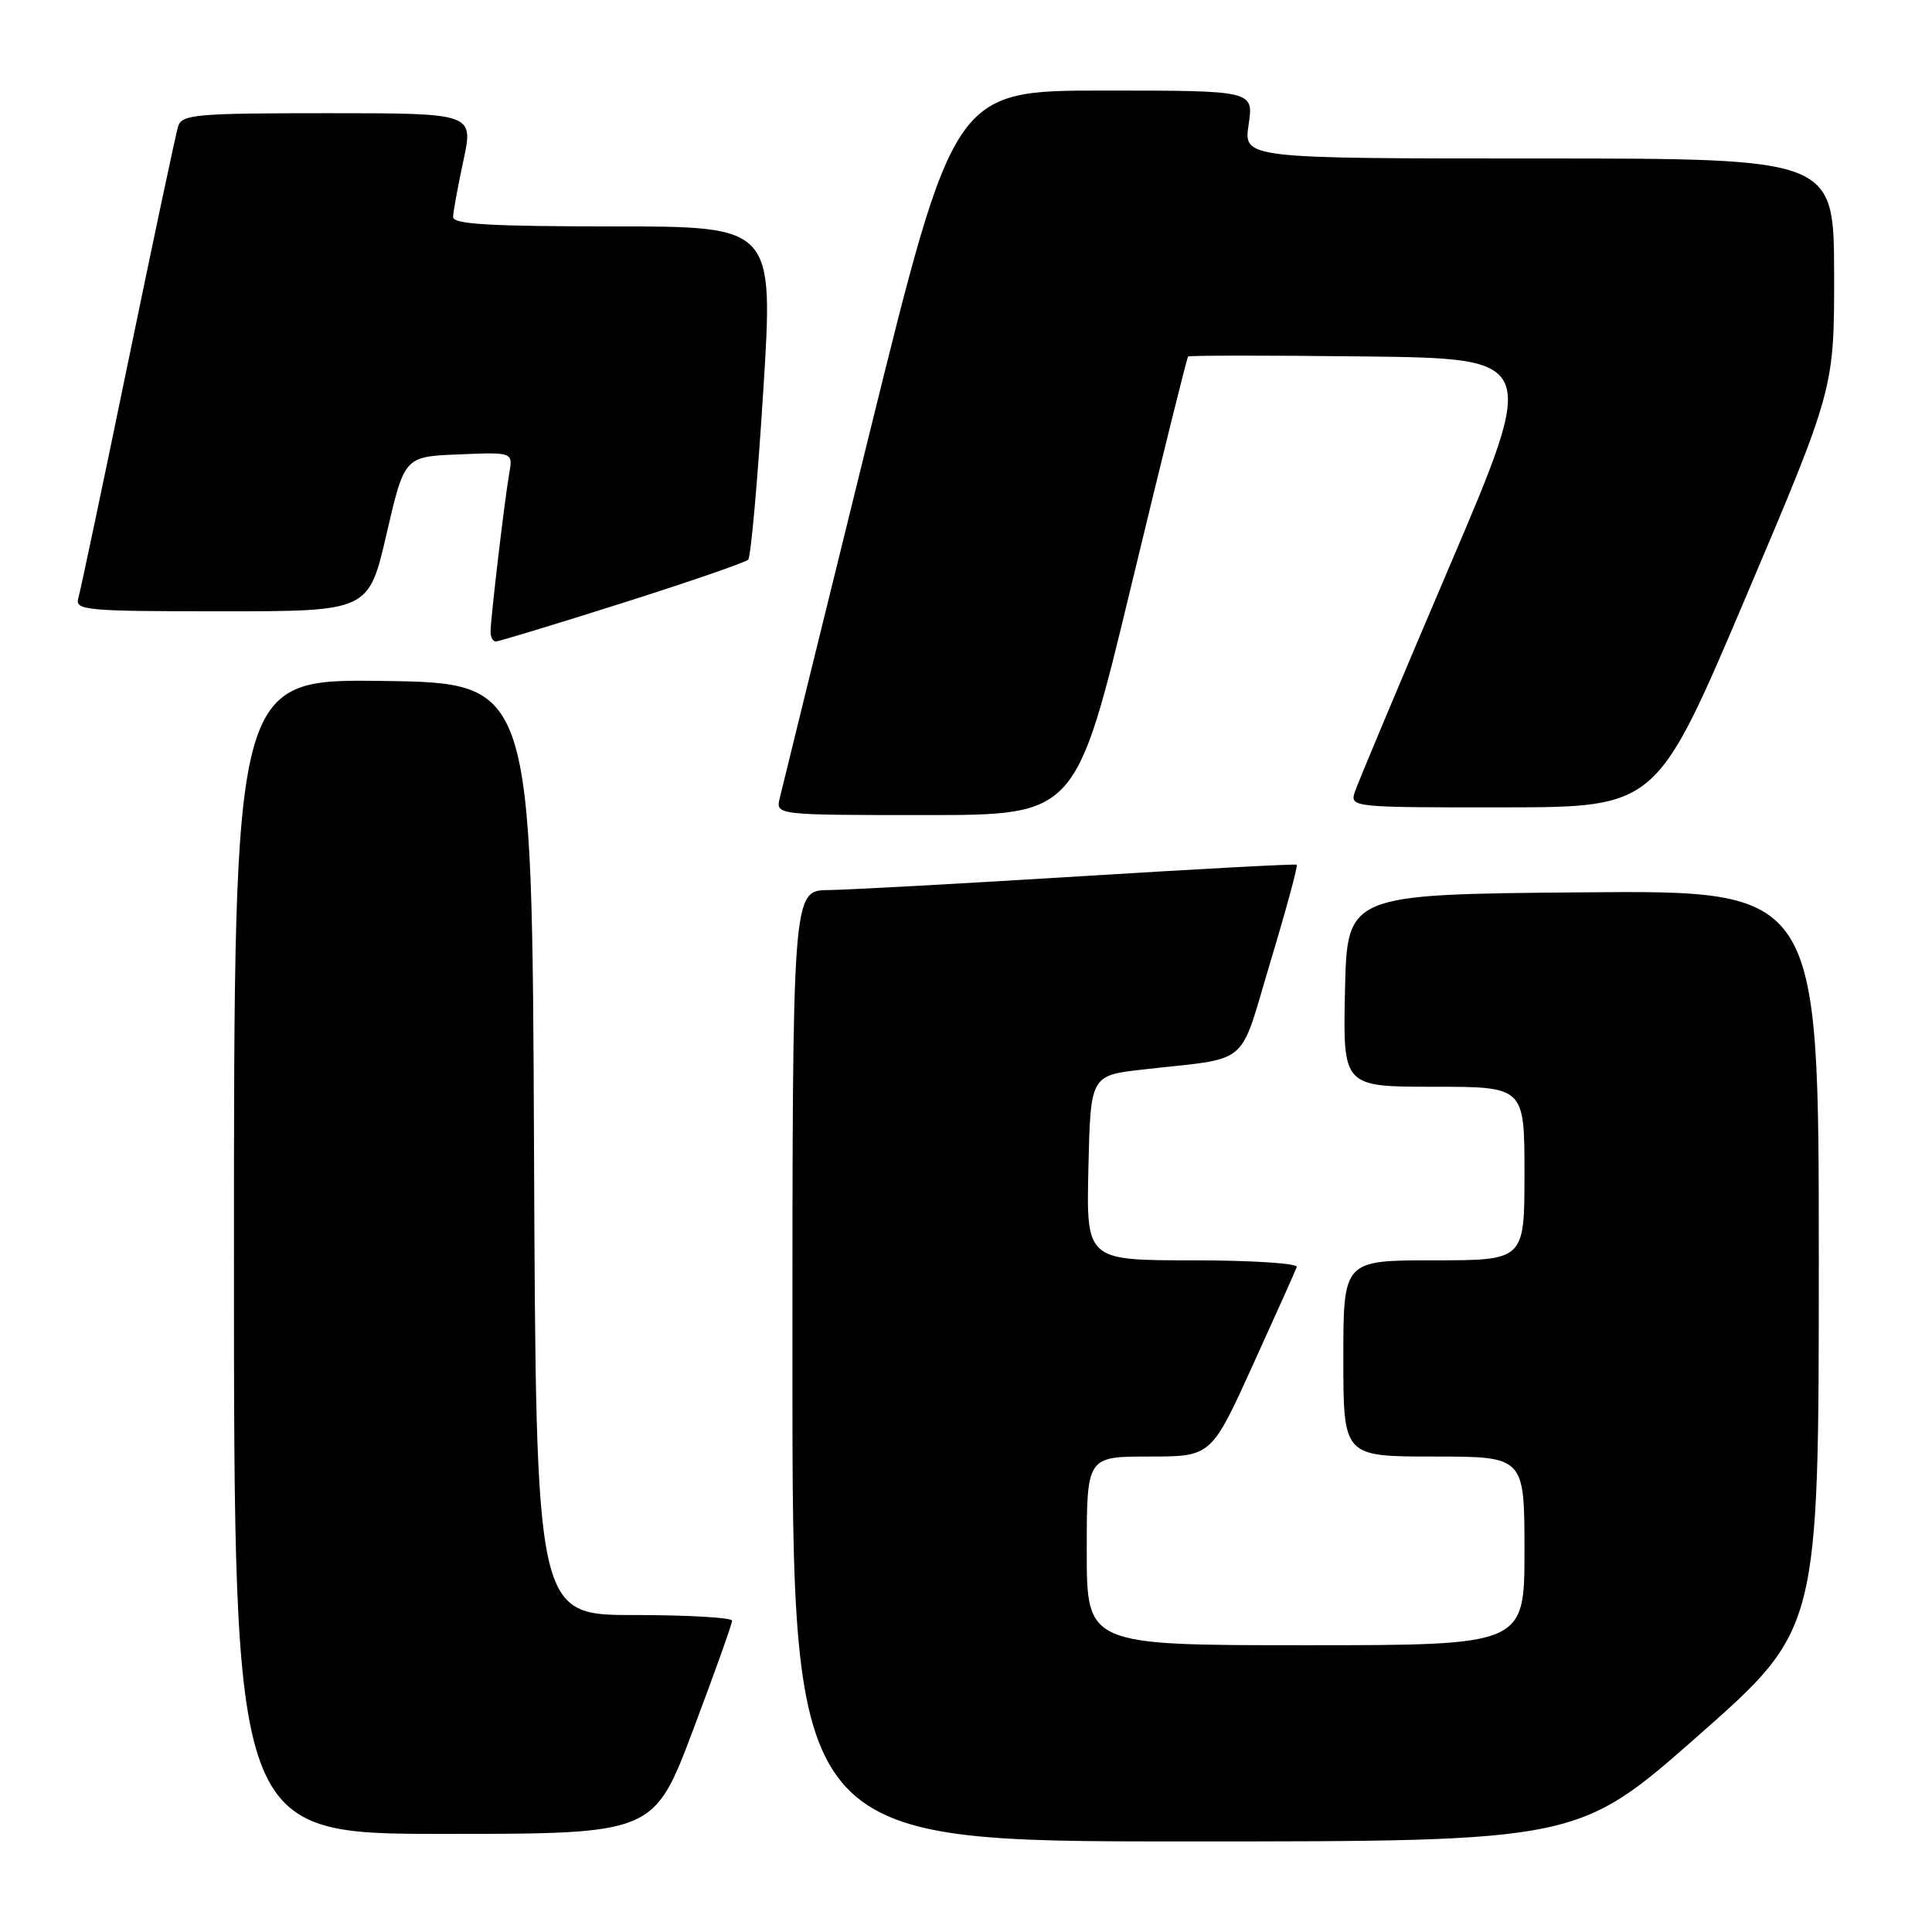 <?xml version="1.0" encoding="UTF-8" standalone="no"?>
<!DOCTYPE svg PUBLIC "-//W3C//DTD SVG 1.1//EN" "http://www.w3.org/Graphics/SVG/1.1/DTD/svg11.dtd" >
<svg xmlns="http://www.w3.org/2000/svg" xmlns:xlink="http://www.w3.org/1999/xlink" version="1.1" viewBox="0 0 256 256">
 <g >
 <path fill="currentColor"
d=" M 225.06 229.95 C 241.00 215.89 241.00 215.89 241.00 166.93 C 241.00 117.97 241.00 117.97 209.75 118.24 C 178.50 118.50 178.50 118.50 178.22 131.25 C 177.94 144.00 177.94 144.00 189.97 144.00 C 202.00 144.00 202.00 144.00 202.00 155.50 C 202.00 167.00 202.00 167.00 190.00 167.00 C 178.00 167.00 178.00 167.00 178.00 180.00 C 178.00 193.00 178.00 193.00 190.00 193.00 C 202.00 193.00 202.00 193.00 202.00 205.50 C 202.00 218.00 202.00 218.00 173.00 218.00 C 144.00 218.00 144.00 218.00 144.00 205.50 C 144.00 193.00 144.00 193.00 152.25 193.00 C 160.50 193.00 160.50 193.00 166.00 180.89 C 169.03 174.23 171.65 168.38 171.83 167.89 C 172.02 167.40 165.86 167.00 158.05 167.00 C 143.94 167.00 143.94 167.00 144.22 154.75 C 144.50 142.50 144.50 142.50 151.50 141.71 C 165.92 140.07 164.07 141.64 168.35 127.40 C 170.44 120.47 172.00 114.70 171.82 114.58 C 171.64 114.45 158.68 115.15 143.00 116.12 C 127.32 117.09 112.36 117.91 109.75 117.94 C 105.00 118.00 105.00 118.00 105.00 181.00 C 105.00 244.00 105.00 244.00 157.06 244.00 C 209.12 244.00 209.12 244.00 225.06 229.95 Z  M 91.83 229.25 C 94.68 221.69 97.01 215.16 97.01 214.75 C 97.00 214.34 91.15 214.00 84.01 214.00 C 71.02 214.00 71.02 214.00 70.76 152.25 C 70.50 90.50 70.50 90.50 50.75 90.23 C 31.00 89.96 31.00 89.96 31.00 166.48 C 31.00 243.00 31.00 243.00 58.82 243.00 C 86.64 243.00 86.64 243.00 91.83 229.25 Z  M 149.86 77.76 C 153.87 61.13 157.27 47.39 157.43 47.24 C 157.58 47.09 168.08 47.08 180.77 47.23 C 203.83 47.50 203.83 47.50 191.98 75.25 C 185.47 90.51 179.85 103.90 179.50 105.00 C 178.88 106.96 179.31 107.00 199.18 106.98 C 219.50 106.96 219.50 106.96 231.28 79.23 C 243.05 51.50 243.05 51.50 243.03 36.25 C 243.00 21.00 243.00 21.00 203.89 21.00 C 164.77 21.00 164.77 21.00 165.45 16.50 C 166.12 12.00 166.12 12.00 146.27 12.00 C 126.42 12.00 126.42 12.00 115.13 57.75 C 108.93 82.91 103.61 104.51 103.32 105.75 C 102.78 108.00 102.78 108.00 122.68 108.00 C 142.57 108.00 142.57 108.00 149.86 77.76 Z  M 82.45 79.91 C 91.28 77.11 98.79 74.52 99.14 74.16 C 99.49 73.80 100.39 63.71 101.14 51.75 C 102.51 30.00 102.51 30.00 81.26 30.00 C 64.90 30.00 60.01 29.71 60.04 28.75 C 60.05 28.06 60.67 24.69 61.41 21.25 C 62.75 15.00 62.75 15.00 43.44 15.00 C 25.93 15.00 24.09 15.16 23.60 16.75 C 23.30 17.71 20.32 31.77 16.97 48.00 C 13.63 64.22 10.66 78.29 10.38 79.25 C 9.90 80.87 11.27 81.00 29.36 81.00 C 48.85 81.00 48.85 81.00 51.22 70.75 C 53.59 60.50 53.59 60.50 60.78 60.21 C 67.97 59.91 67.97 59.91 67.48 62.71 C 66.86 66.23 65.00 82.02 65.00 83.72 C 65.00 84.43 65.31 85.00 65.70 85.00 C 66.08 85.00 73.62 82.71 82.45 79.91 Z "/>
</g>
</svg>